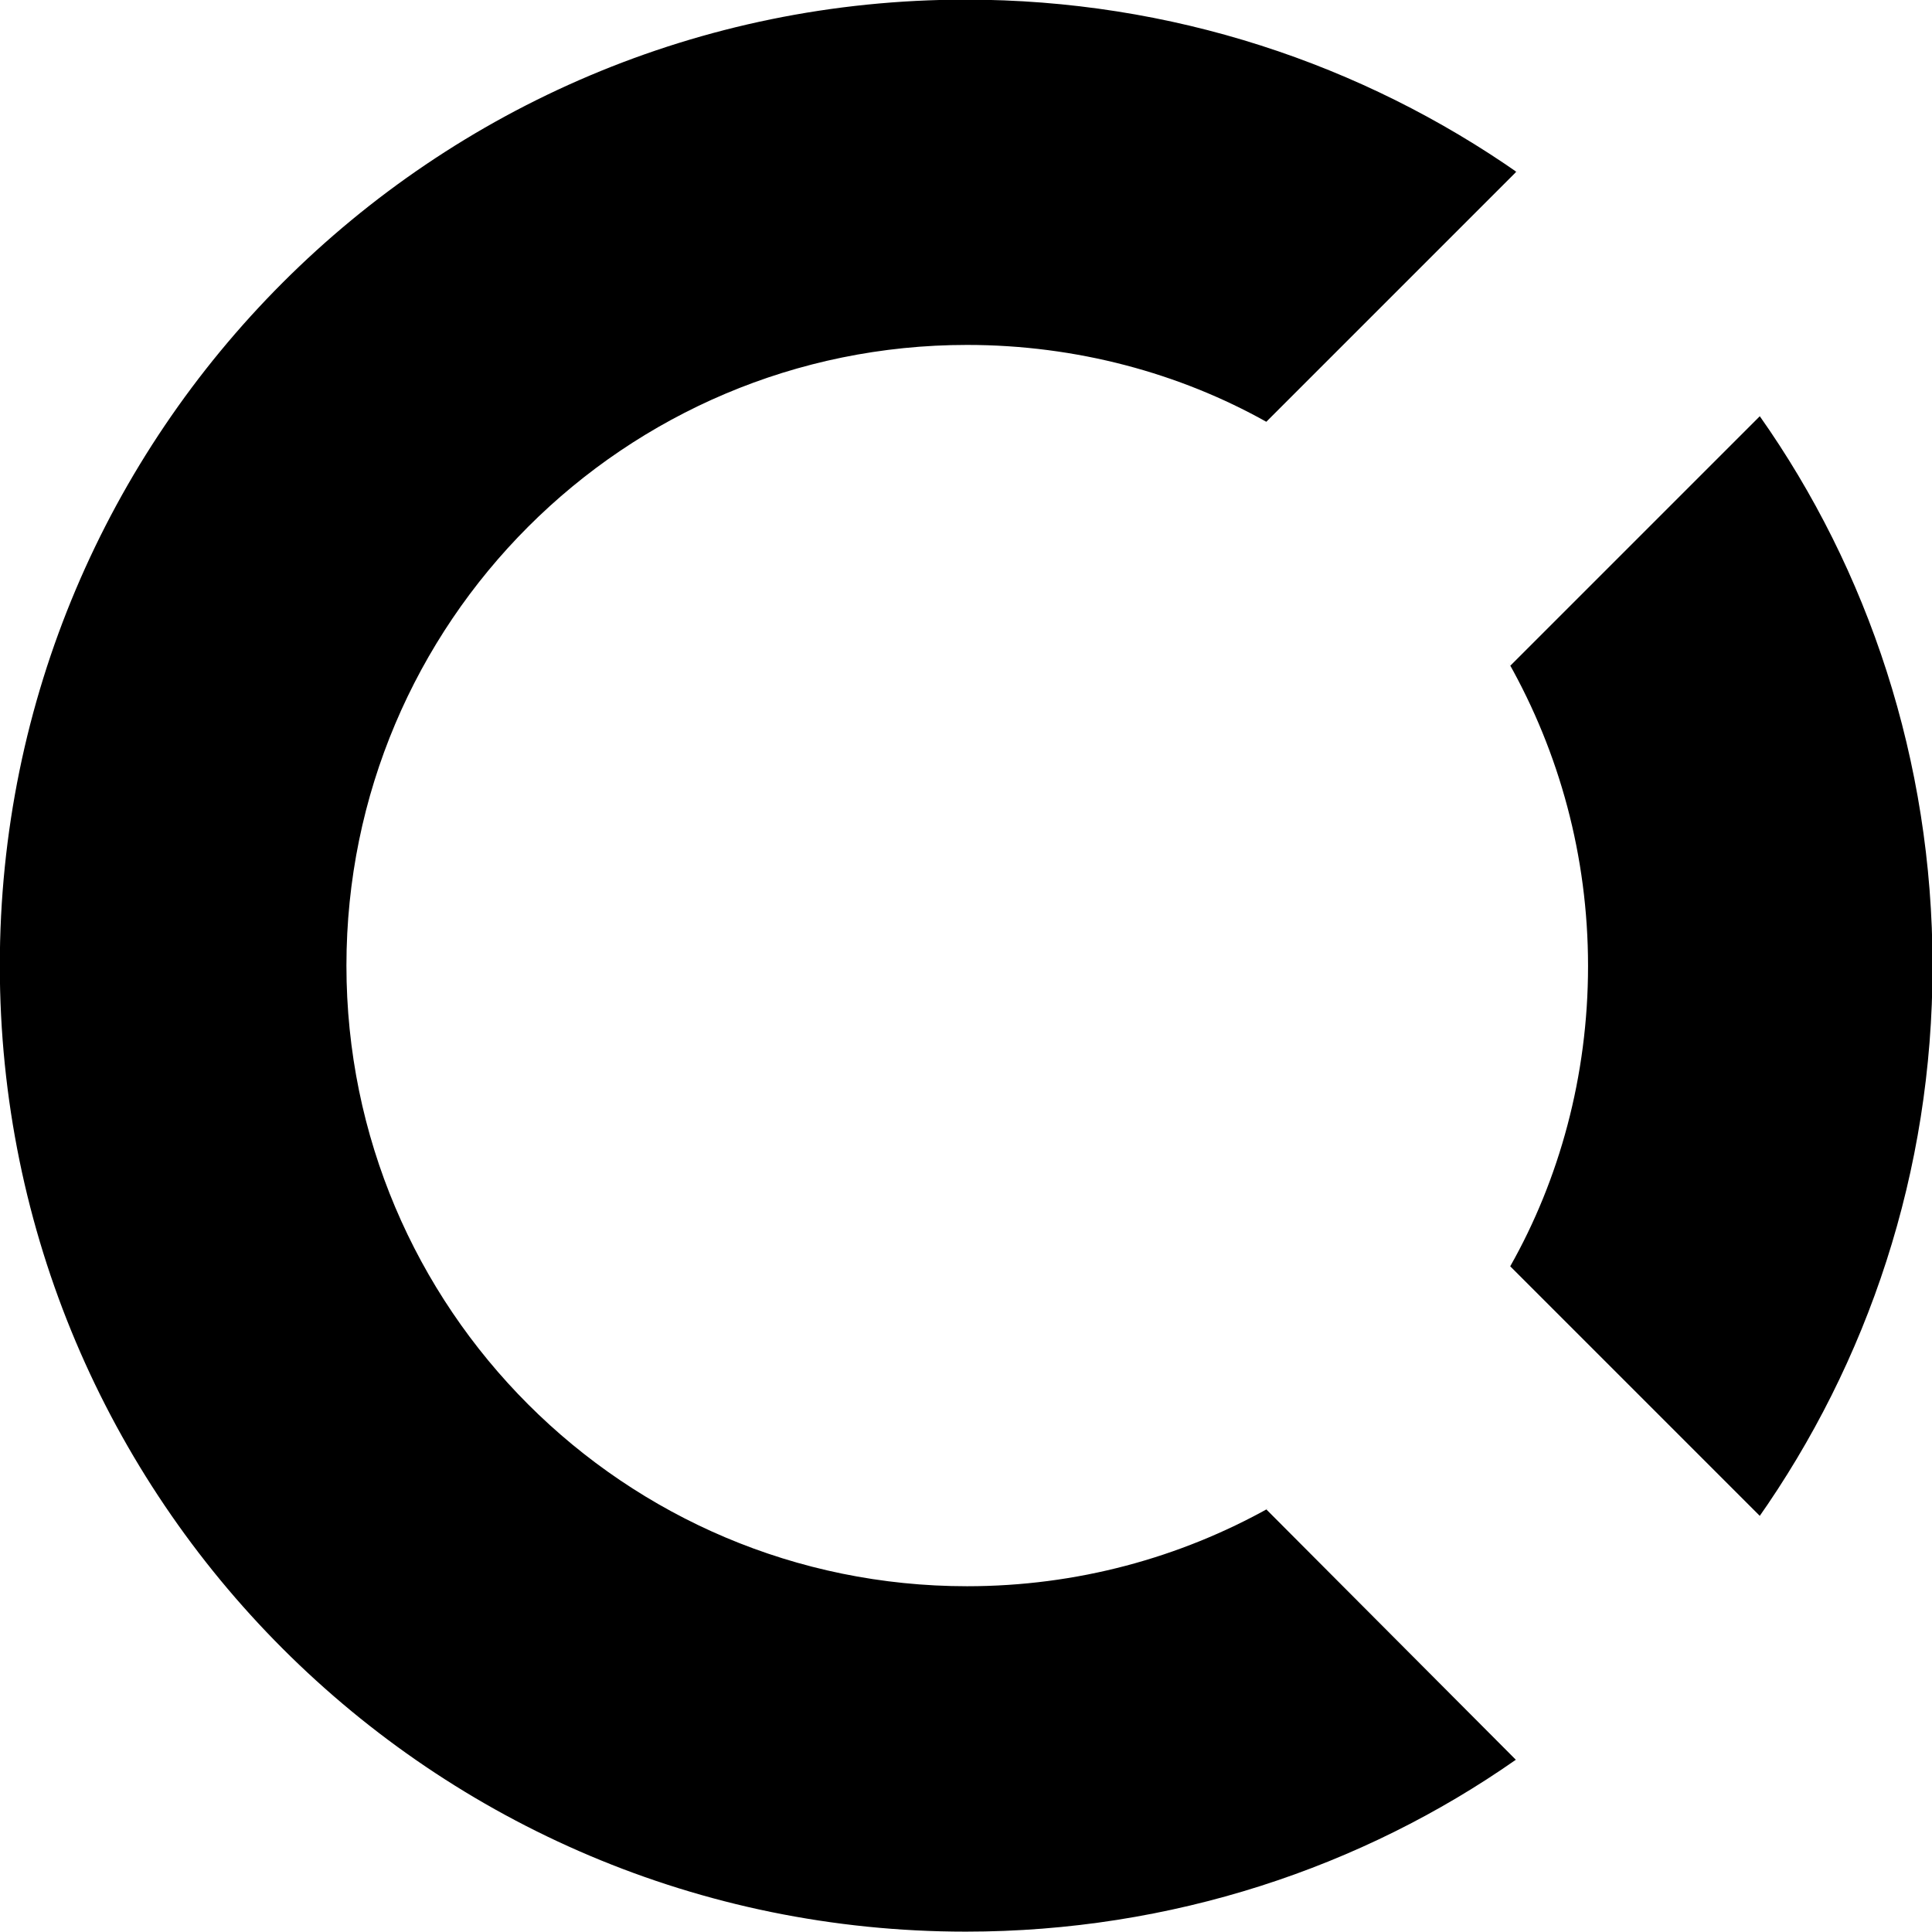 <!-- Generated by IcoMoon.io -->
<svg version="1.1" xmlns="http://www.w3.org/2000/svg" width="32" height="32" viewBox="0 0 32 32">
<title>opencollective</title>
<path d="M29.147 6.893c1.791 2.54 2.862 5.698 2.862 9.107s-1.071 6.567-2.896 9.157l0.034-0.050-4.133-4.133c0.811-1.433 1.289-3.147 1.289-4.973s-0.478-3.54-1.315-5.025l0.027 0.051 4.133-4.133zM25.107 2.853l-4.133 4.133c-1.43-0.801-3.138-1.273-4.956-1.273-5.678 0-10.28 4.602-10.28 10.28s4.603 10.28 10.28 10.28c1.818 0 3.526-0.472 5.008-1.3l-0.052 0.027 4.133 4.147c-2.544 1.781-5.702 2.847-9.11 2.847-8.837 0-16-7.163-16-16s7.163-16 16-16c3.408 0 6.566 1.065 9.162 2.881l-0.052-0.034zM29.147 6.893c1.791 2.54 2.862 5.698 2.862 9.107s-1.071 6.567-2.896 9.157l0.034-0.050-4.133-4.133c0.811-1.433 1.289-3.147 1.289-4.973s-0.478-3.54-1.315-5.025l0.027 0.051 4.133-4.133z"></path>
</svg>
